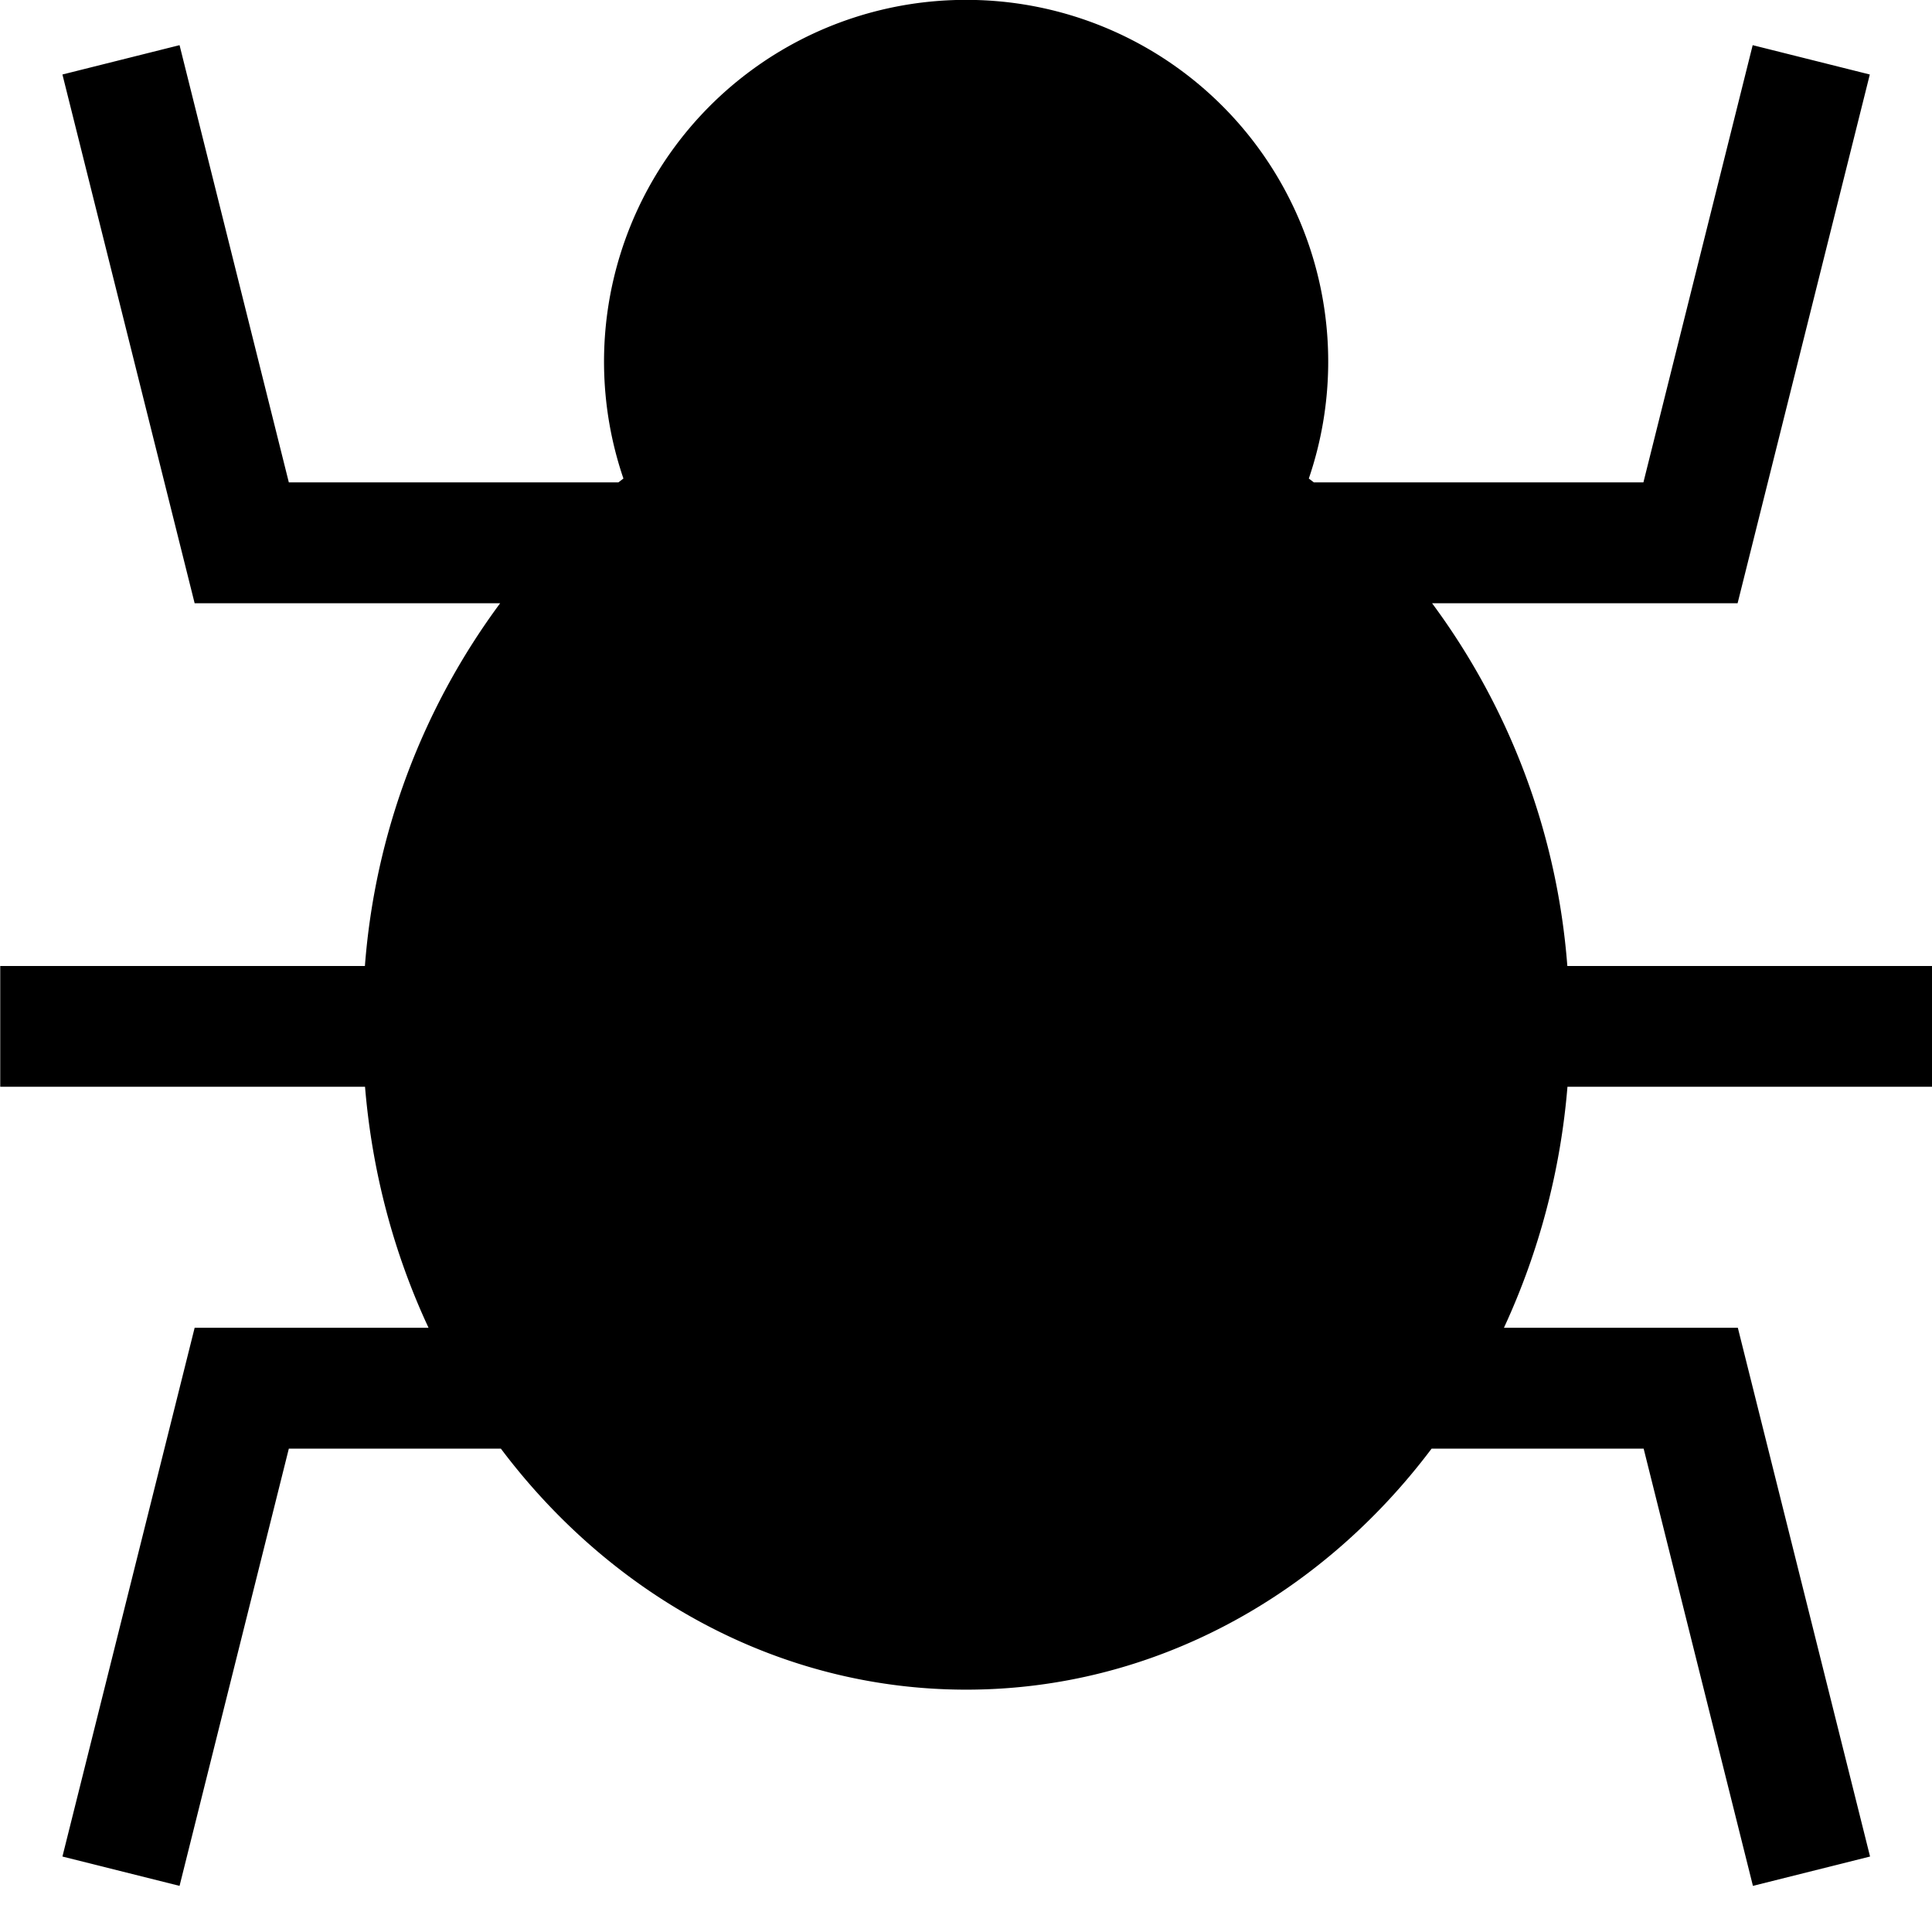 <svg fill="currentColor" xmlns="http://www.w3.org/2000/svg" viewBox="0 0 16 16" focusable="false">
  <path d="M16 9V8h-3.02a5.785 5.785 0 00-1.12-3.004h2.53L15.485.617l-.97-.243-.905 3.621h-2.729l-.042-.032A2.996 2.996 0 008.001-.001a2.996 2.996 0 00-2.838 3.964l-.042.032H2.392L1.487.374l-.97.243 1.095 4.379h2.53A5.785 5.785 0 003.022 8H.002v1h3.021c.059.713.242 1.388.526 1.996H1.612L.517 15.375l.97.243.905-3.621h1.756c.917 1.219 2.303 1.996 3.854 1.996s2.937-.777 3.854-1.996h1.756l.905 3.621.97-.243-1.095-4.379h-1.937A5.903 5.903 0 0012.981 9h3.021z"/>
</svg>
